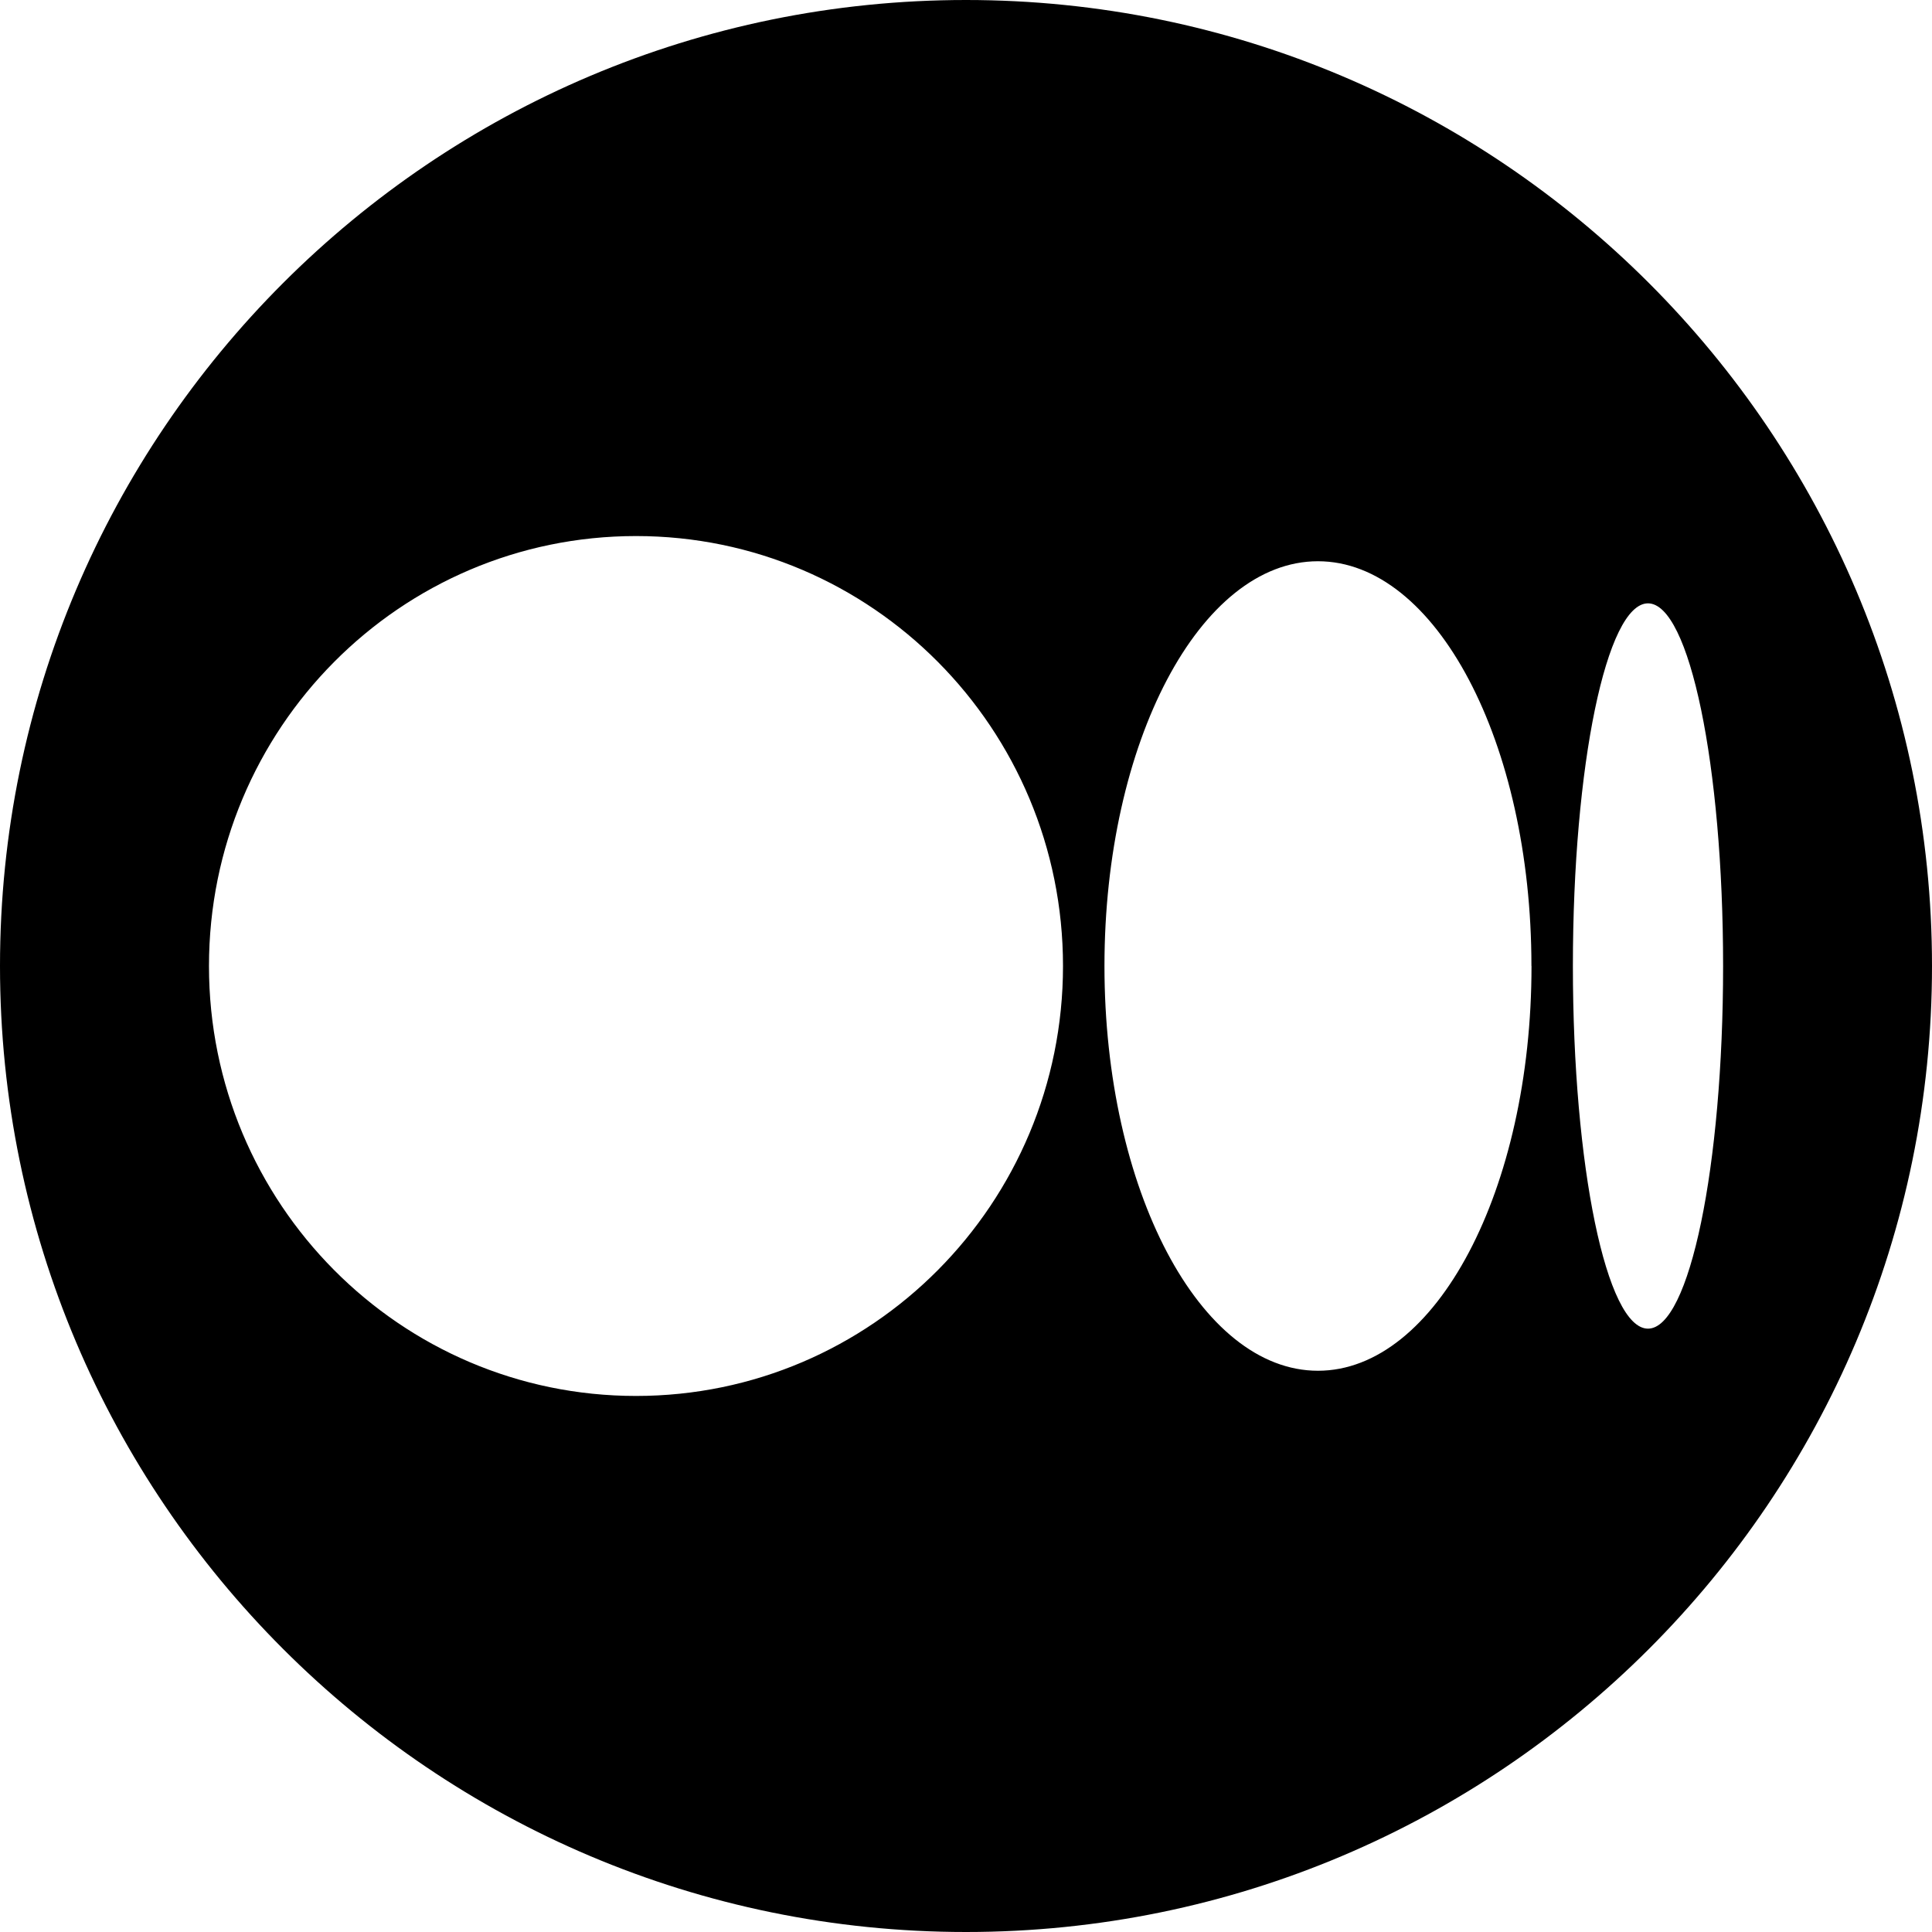 <?xml version="1.0" standalone="no"?><!DOCTYPE svg PUBLIC "-//W3C//DTD SVG 1.1//EN" "http://www.w3.org/Graphics/SVG/1.1/DTD/svg11.dtd"><svg t="1650435294419" class="icon" viewBox="0 0 1024 1024" version="1.1" xmlns="http://www.w3.org/2000/svg" p-id="2036" xmlns:xlink="http://www.w3.org/1999/xlink" width="200" height="200"><defs><style type="text/css">@font-face { font-family: feedback-iconfont; src: url("//at.alicdn.com/t/font_1031158_u69w8yhxdu.woff2?t=1630033759944") format("woff2"), url("//at.alicdn.com/t/font_1031158_u69w8yhxdu.woff?t=1630033759944") format("woff"), url("//at.alicdn.com/t/font_1031158_u69w8yhxdu.ttf?t=1630033759944") format("truetype"); }
</style></defs><path d="M1024 512c0-282.581-229.376-512-512-512C229.419 0 0 229.419 0 512s229.419 512 512 512c282.624 0 512-229.419 512-512z m-460.587 0c0 125.867-101.333 227.883-226.304 227.883-125.013 0-226.347-102.059-226.347-227.84 0-125.867 101.333-227.925 226.347-227.925 125.013 0 226.304 102.016 226.304 227.883z m248.32 0c0 118.485-50.688 214.528-113.195 214.528S585.387 630.485 585.387 512c0-118.485 50.645-214.528 113.152-214.528s113.152 96 113.152 214.528z m101.547 0c0 106.112-17.835 192.213-39.808 192.213-21.973 0-39.808-86.059-39.808-192.213s17.835-192.213 39.808-192.213c21.973 0 39.808 86.059 39.808 192.213z"  p-id="2037"></path></svg>